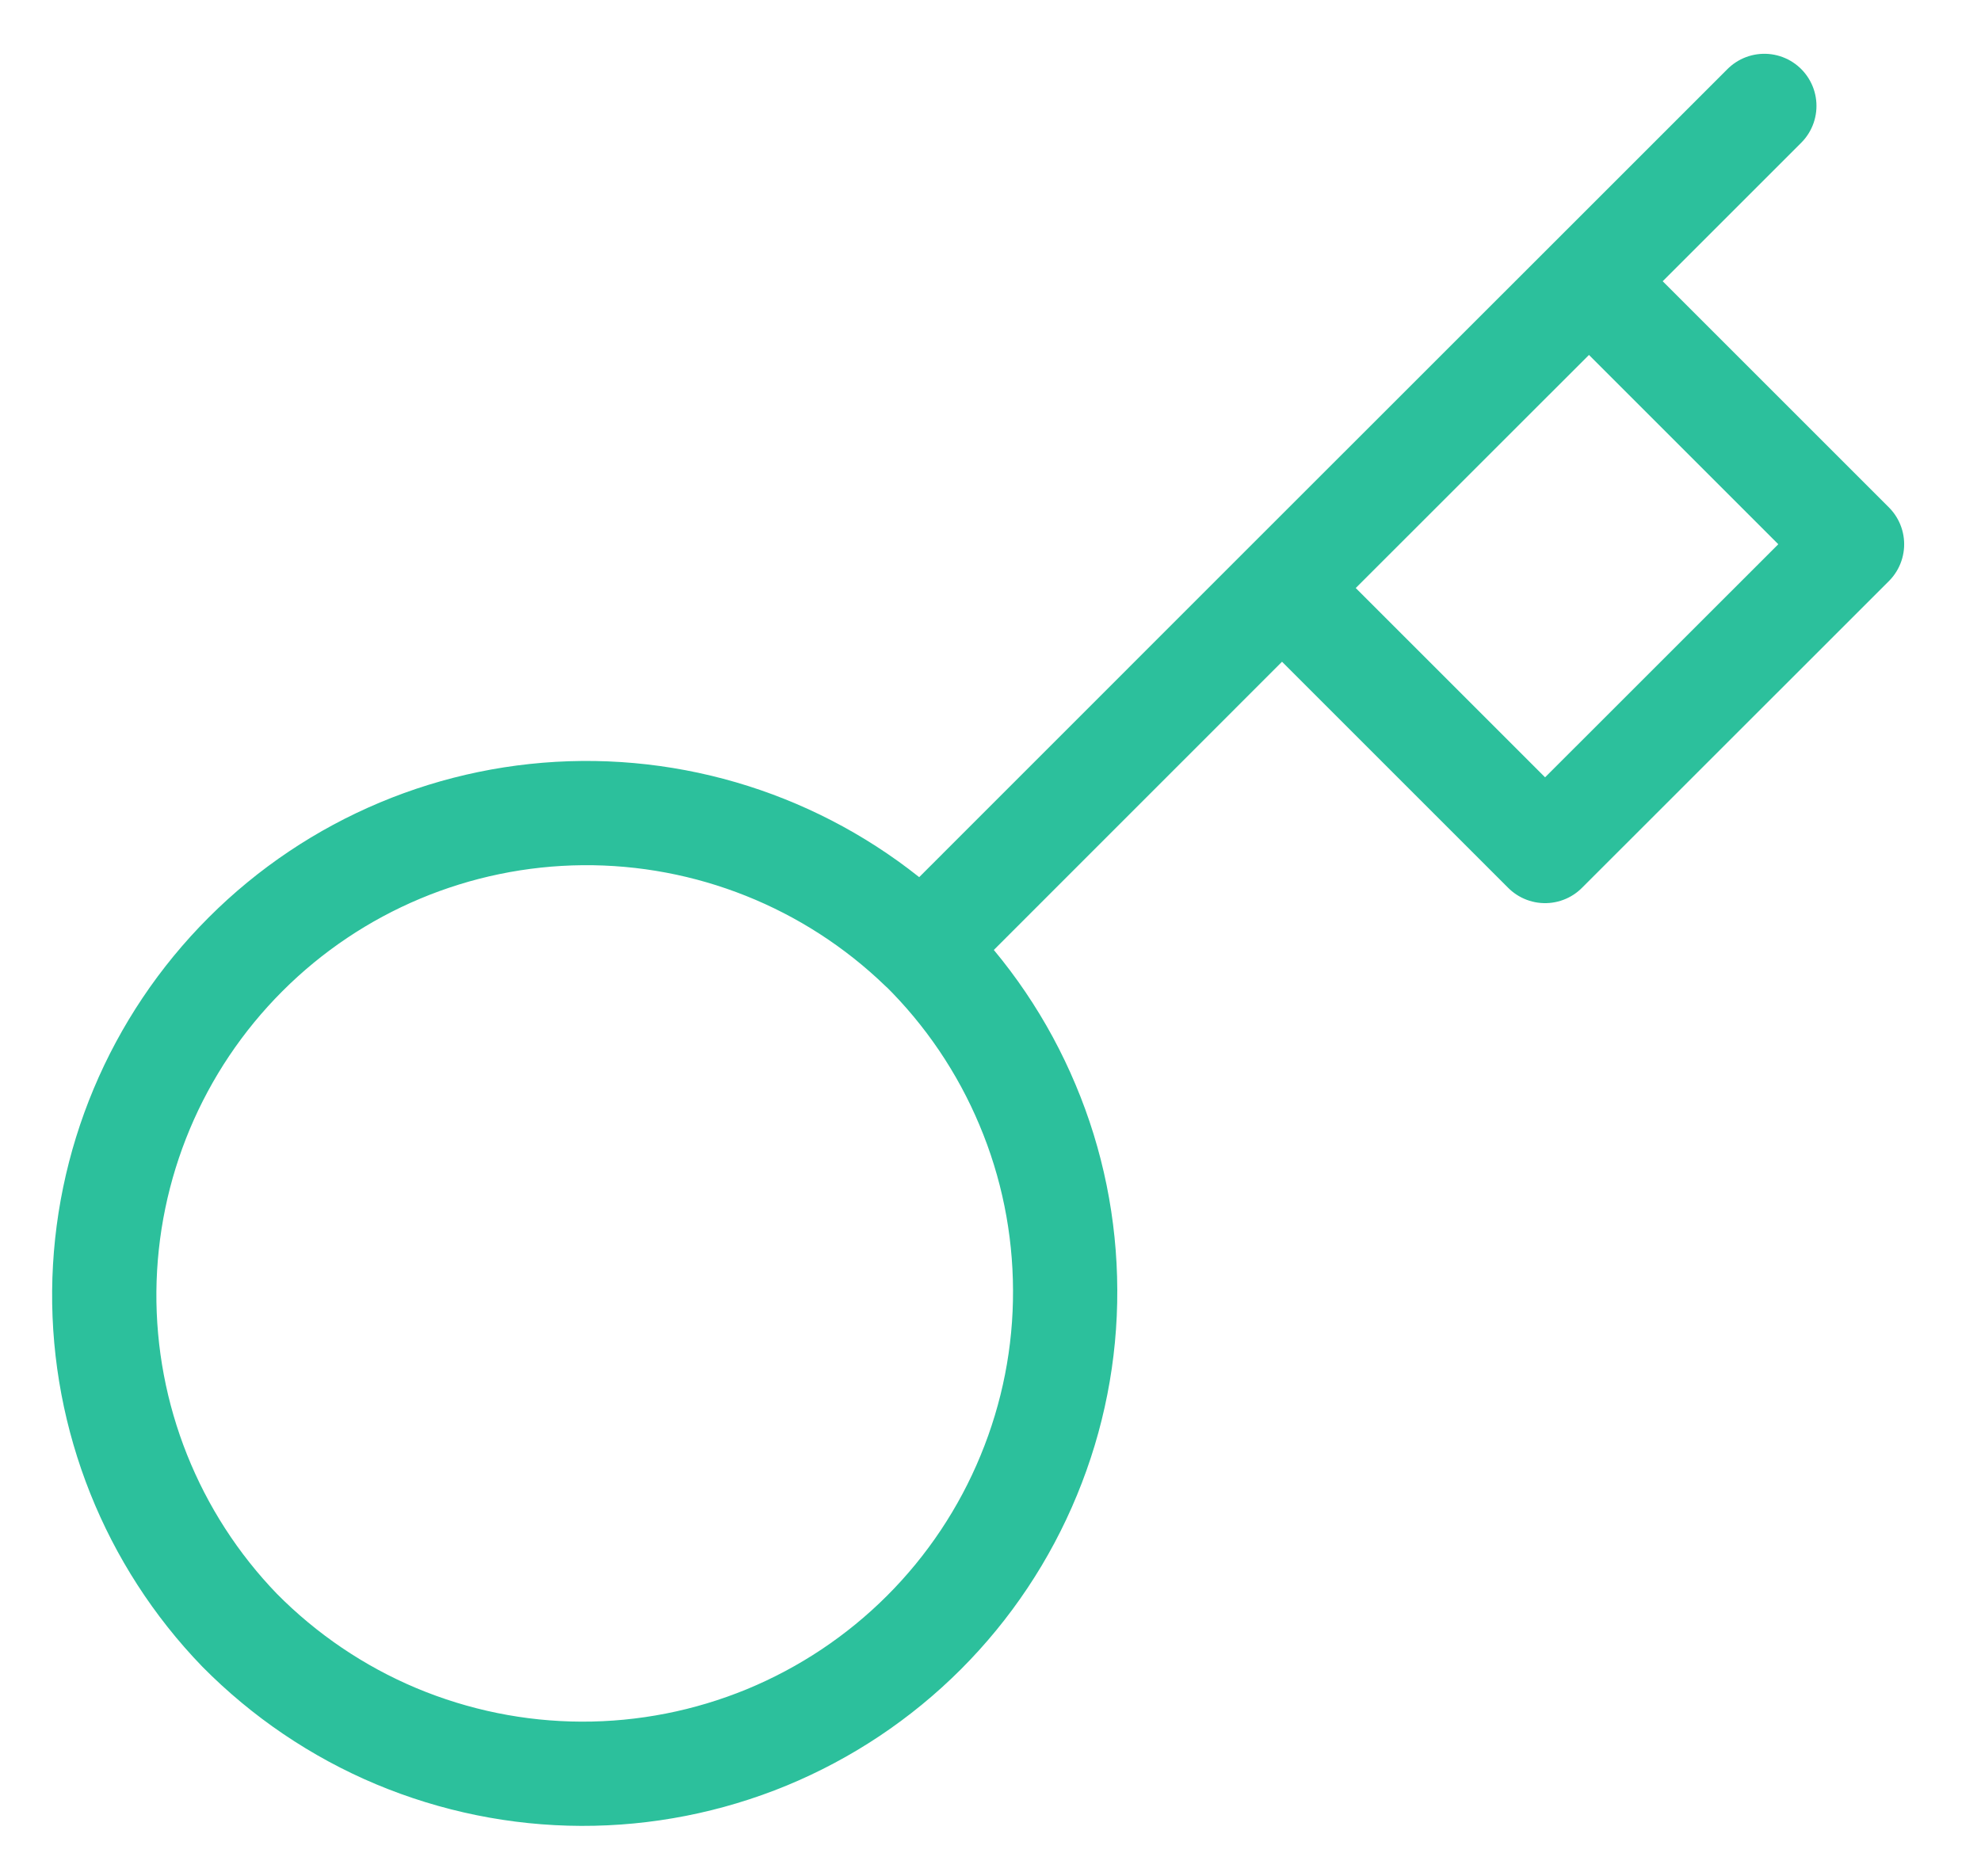 <svg width="19" height="18" viewBox="0 0 19 18" fill="none" xmlns="http://www.w3.org/2000/svg">
<path d="M12.296 5.641L15.24 2.698M16.922 1.016L15.24 2.698L16.922 1.016ZM8.84 9.098C9.274 9.526 9.619 10.036 9.855 10.599C10.092 11.161 10.214 11.765 10.216 12.375C10.219 12.985 10.1 13.589 9.867 14.153C9.635 14.717 9.293 15.23 8.862 15.661C8.43 16.093 7.918 16.434 7.354 16.667C6.79 16.899 6.186 17.018 5.575 17.016C4.965 17.014 4.362 16.891 3.799 16.655C3.237 16.419 2.727 16.073 2.298 15.639C1.456 14.767 0.99 13.598 1 12.386C1.011 11.173 1.497 10.013 2.355 9.155C3.212 8.297 4.372 7.811 5.585 7.8C6.798 7.79 7.966 8.256 8.839 9.099L8.84 9.098ZM8.84 9.098L12.296 5.641L8.84 9.098ZM12.296 5.641L14.819 8.164L17.763 5.221L15.24 2.698L12.296 5.641Z" stroke="#2CC09C" stroke-linecap="round" stroke-linejoin="round"/>
</svg>
